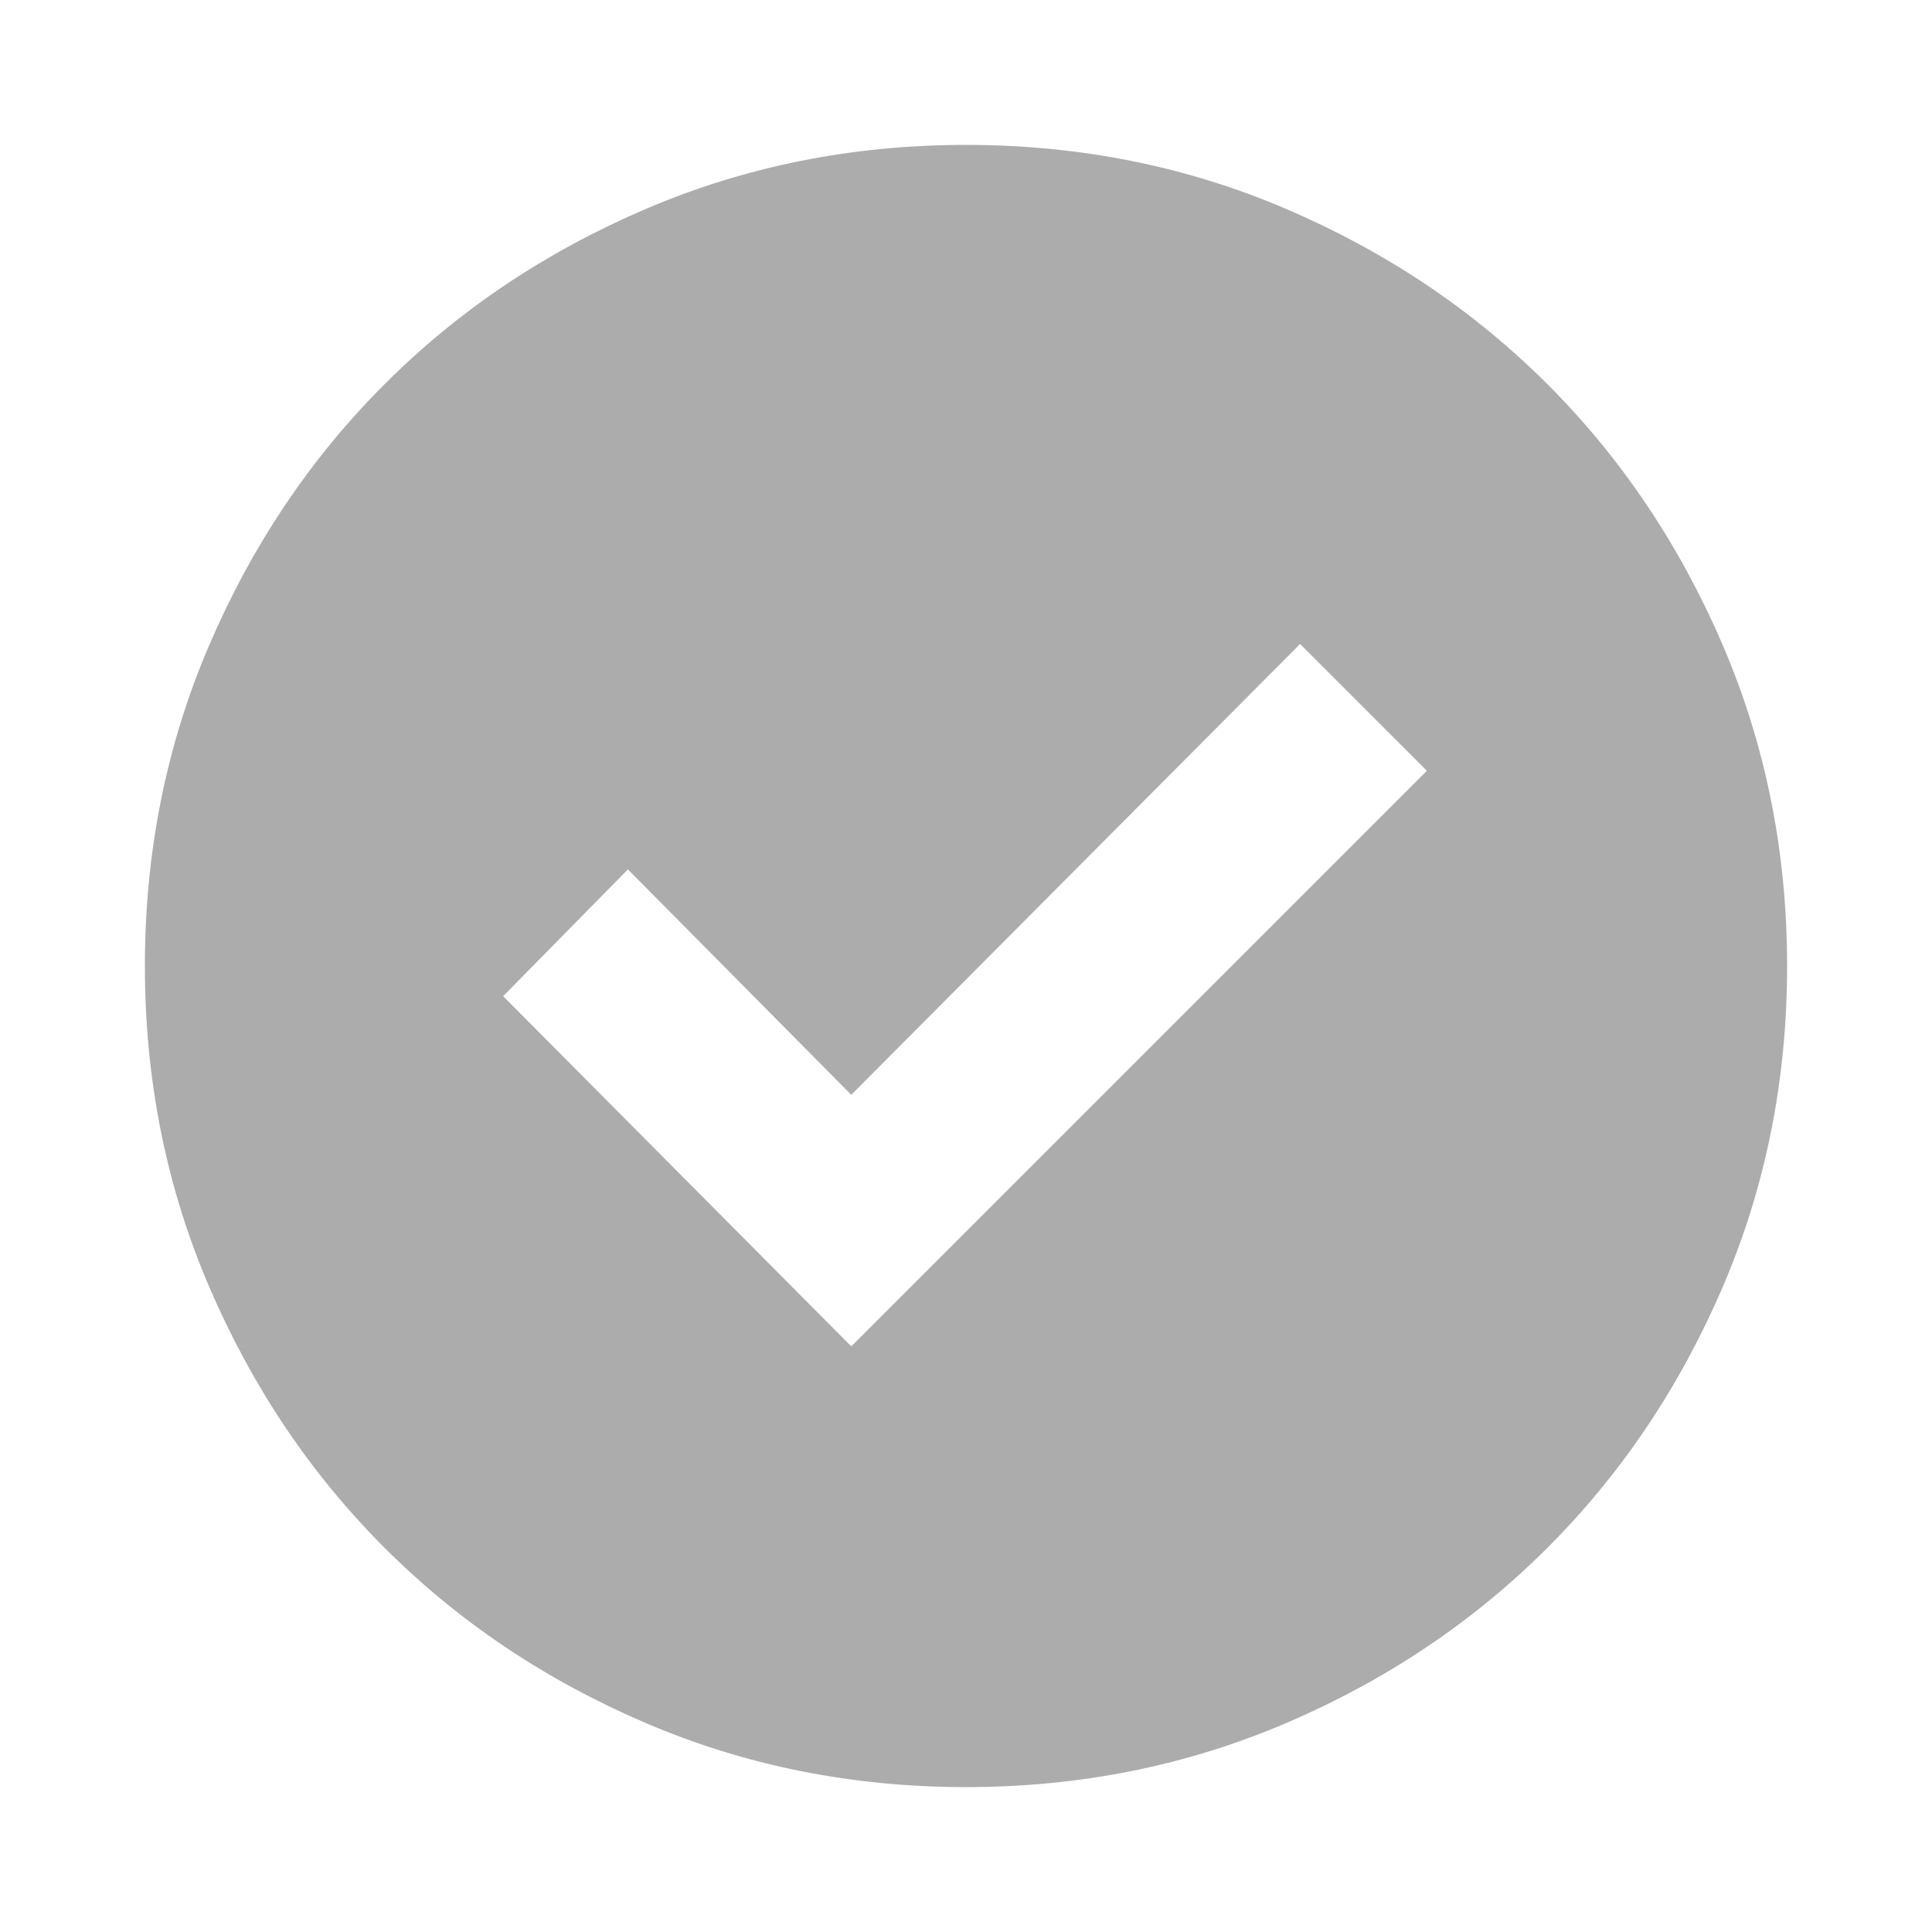 <svg width="24" height="24" viewBox="0 0 24 24" fill="none" xmlns="http://www.w3.org/2000/svg">
<mask id="mask0_1406_33660" style="mask-type:alpha" maskUnits="userSpaceOnUse" x="0" y="0" width="24" height="24">
<rect width="24" height="24" fill="#D9D9D9"/>
</mask>
<g mask="url(#mask0_1406_33660)">
<path d="M12 22.2C10.583 22.2 9.254 21.933 8.012 21.4C6.77 20.867 5.691 20.142 4.775 19.225C3.858 18.308 3.133 17.229 2.6 15.988C2.066 14.746 1.8 13.417 1.8 12C1.8 10.583 2.066 9.254 2.6 8.012C3.133 6.771 3.858 5.692 4.775 4.775C5.691 3.858 6.77 3.133 8.012 2.6C9.254 2.067 10.583 1.8 12 1.8C13.416 1.8 14.746 2.067 15.988 2.6C17.229 3.133 18.308 3.858 19.225 4.775C20.142 5.692 20.866 6.771 21.4 8.012C21.933 9.254 22.2 10.583 22.2 12C22.2 13.417 21.933 14.746 21.4 15.988C20.866 17.229 20.142 18.308 19.225 19.225C18.308 20.142 17.229 20.867 15.988 21.4C14.746 21.933 13.416 22.2 12 22.2ZM10.575 16.725L17.725 9.575L16.15 8L10.575 13.6L7.8 10.8L6.25 12.375L10.575 16.725Z" fill="#ACACAC"/>
</g>
</svg>
